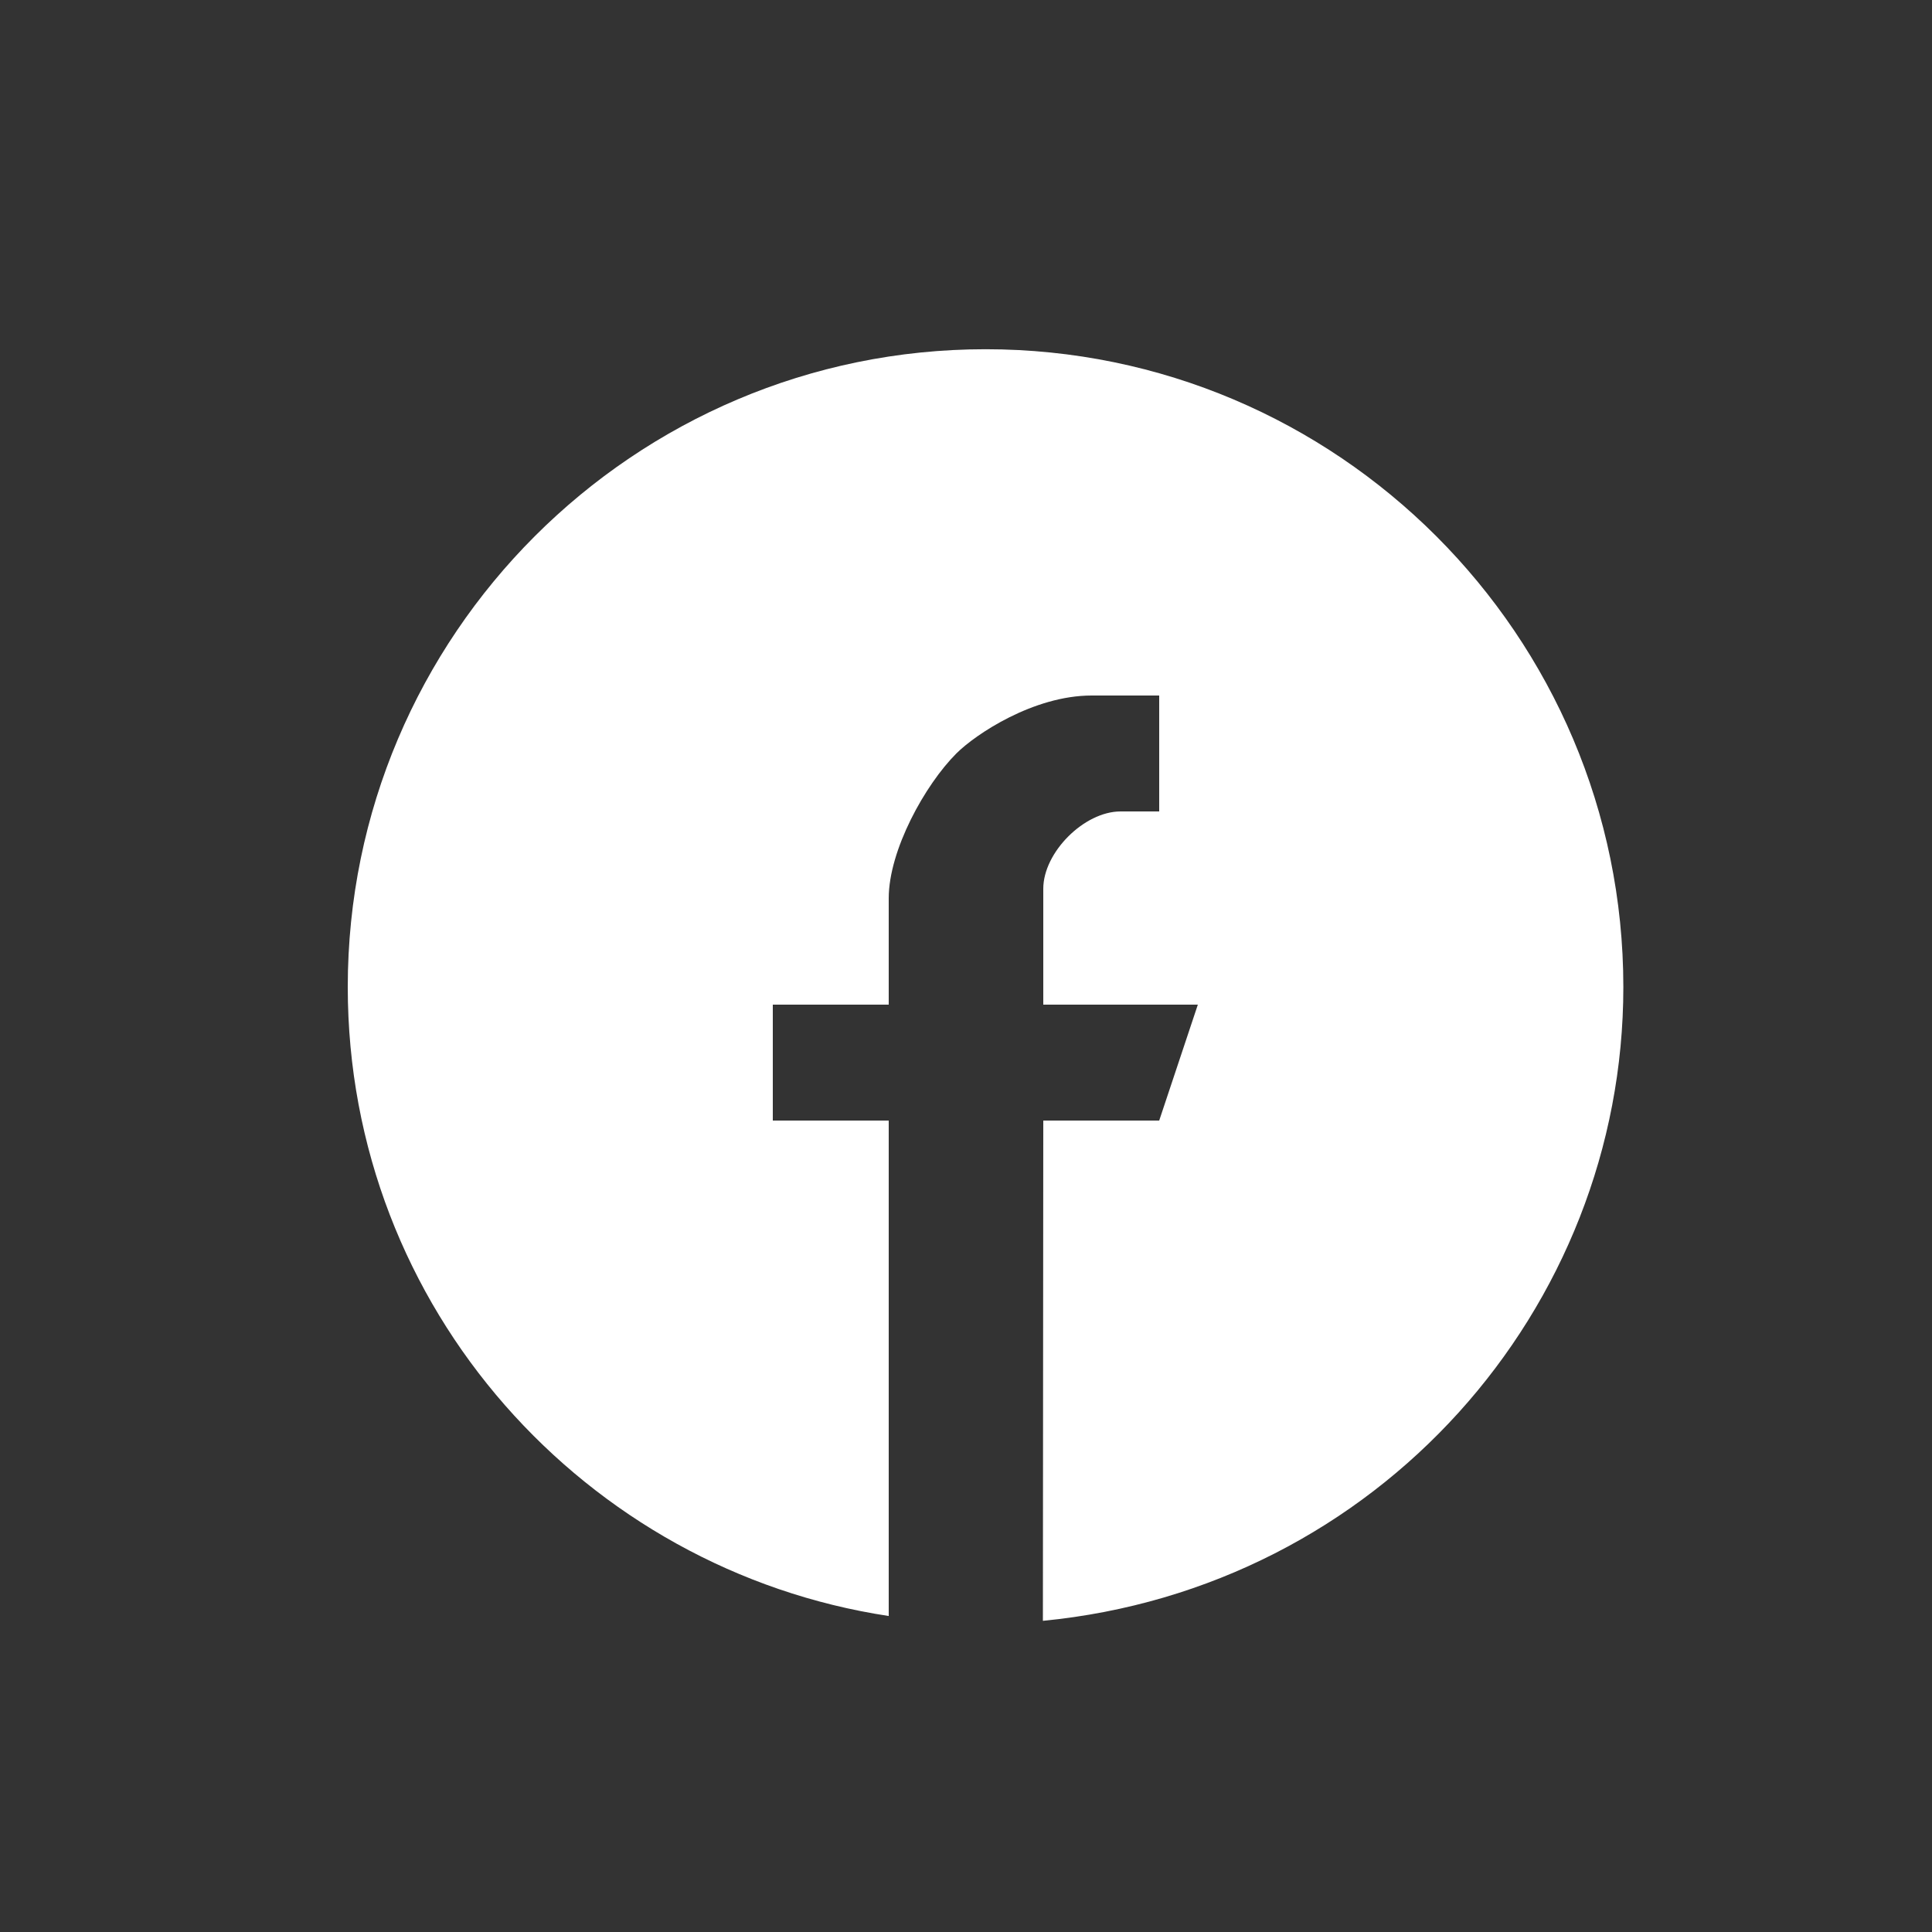 <svg fill="#FFFFFF" xmlns="http://www.w3.org/2000/svg"  viewBox="0 0 50 50" width="50px" height="50px"><rect x="0" y="0" width="50" height="50" fill="#333333" stroke="none"/><path d="M25.506,9.038c9.101,0,16.506,7.404,16.506,16.506	c0,8.337-6.359,15.562-15.022,16.403L27,29h3l1-3h-4v-3c0-0.941,1.059-2,2-2c0.677,0,1,0,1,0v-3h-1.75c-1.5,0-3,1-3.5,1.5	C23.942,20.308,23,22,23,23.25c0,1.991,0,2.75,0,2.75h-3v3h3l0,12.822c-7.822-1.184-14-7.941-14-16.279	C9,16.442,16.404,9.038,25.506,9.038z"/></svg>